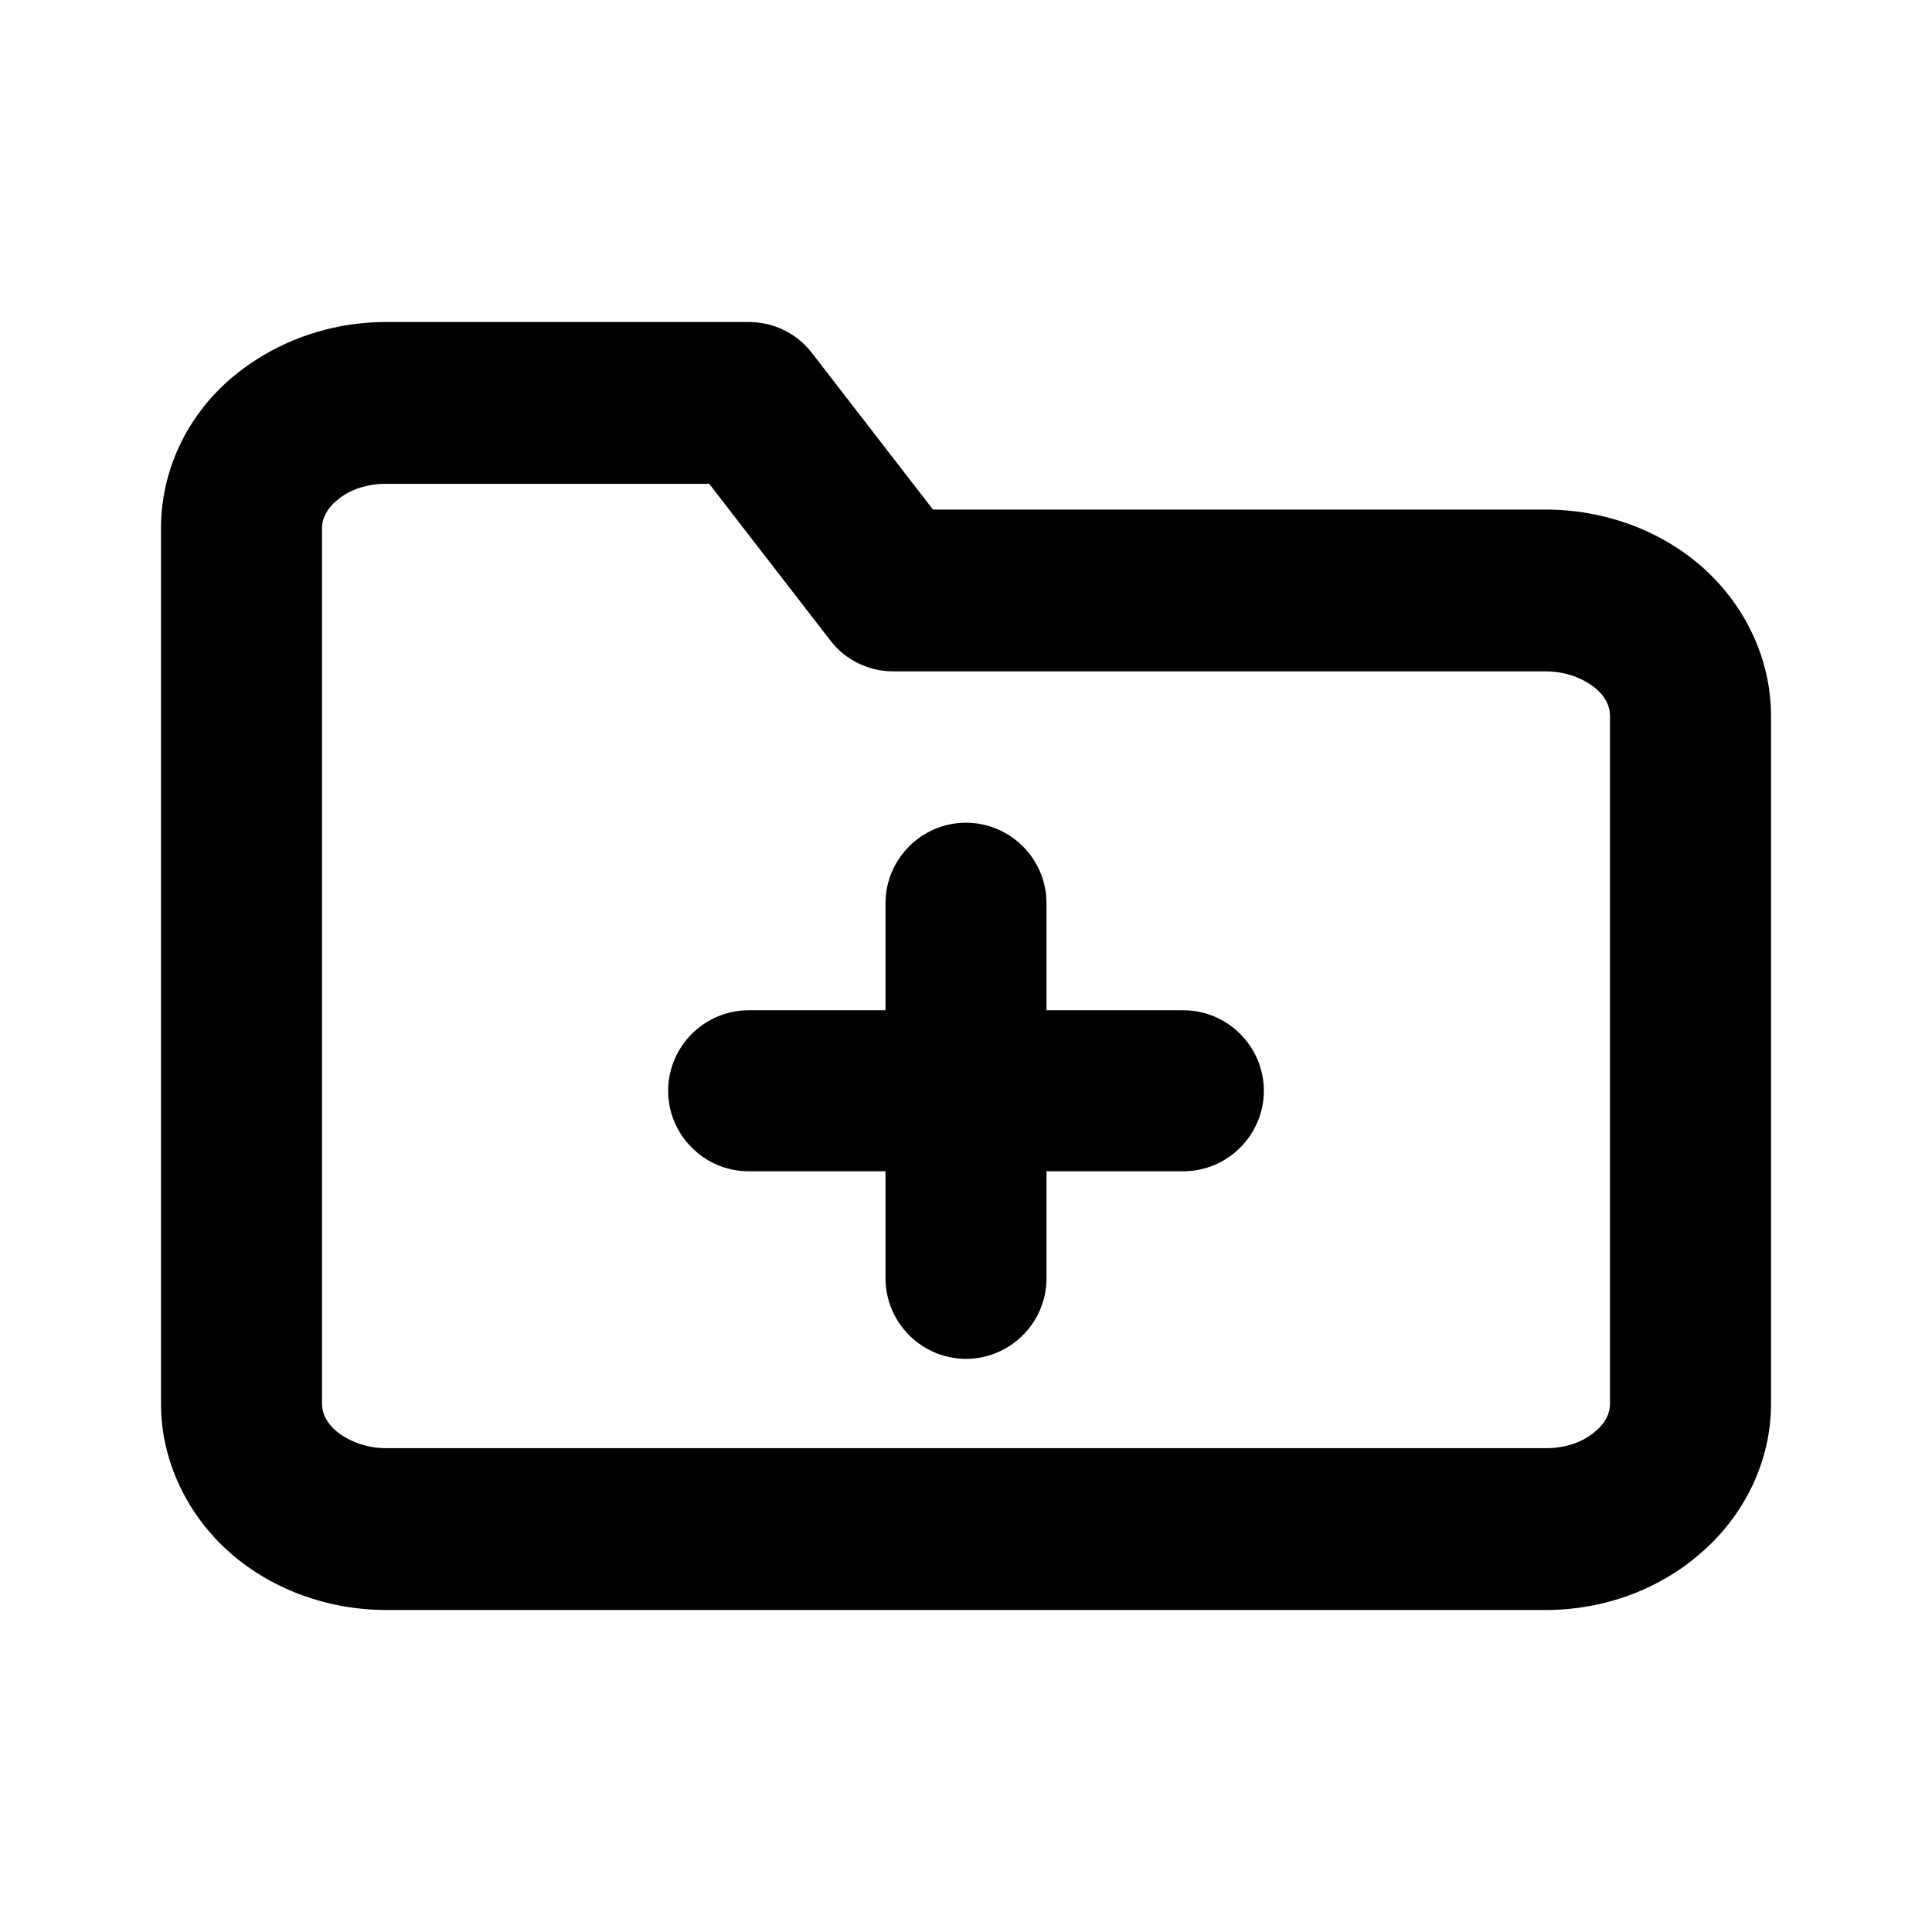 <svg class="fill-current stroke-current w-full h-full" style="color: inherit" stroke-width="0.2" width="24" height="24" viewBox="0 0 24 24" stroke="none" xmlns="http://www.w3.org/2000/svg">
<path d="M21.13 7.03C20.61 6.58 19.92 6.33 19.2 6.33H11.59L10.09 4.39C9.9 4.14 9.61 4 9.3 4H4.8C4.08 4 3.4 4.25 2.87 4.7C2.31 5.18 2 5.86 2 6.56V17.44C2 18.14 2.32 18.82 2.87 19.3C3.39 19.75 4.08 20 4.8 20H19.2C19.92 20 20.6 19.75 21.12 19.3C21.68 18.82 22 18.14 22 17.44V8.89C22 8.19 21.68 7.51 21.13 7.03ZM20 17.44C20 17.56 19.94 17.68 19.82 17.78C19.66 17.92 19.44 17.99 19.2 17.99H4.8C4.56 17.99 4.34 17.91 4.18 17.78C4.06 17.68 4 17.56 4 17.44V6.56C4 6.44 4.06 6.32 4.18 6.22C4.34 6.08 4.56 6.01 4.8 6.01H8.81L10.31 7.95C10.5 8.2 10.79 8.34 11.1 8.34H19.2C19.44 8.34 19.66 8.42 19.82 8.55C19.94 8.65 20 8.77 20 8.89V17.44ZM15.7 13.55C15.7 14.1 15.25 14.55 14.7 14.55H13V15.88C13 16.43 12.55 16.88 12 16.88C11.45 16.88 11 16.43 11 15.88V14.55H9.3C8.75 14.55 8.3 14.1 8.3 13.55C8.3 13 8.75 12.55 9.3 12.55H11V11.22C11 10.67 11.45 10.22 12 10.22C12.55 10.22 13 10.67 13 11.22V12.55H14.7C15.25 12.55 15.7 13 15.7 13.55Z" />
</svg>
